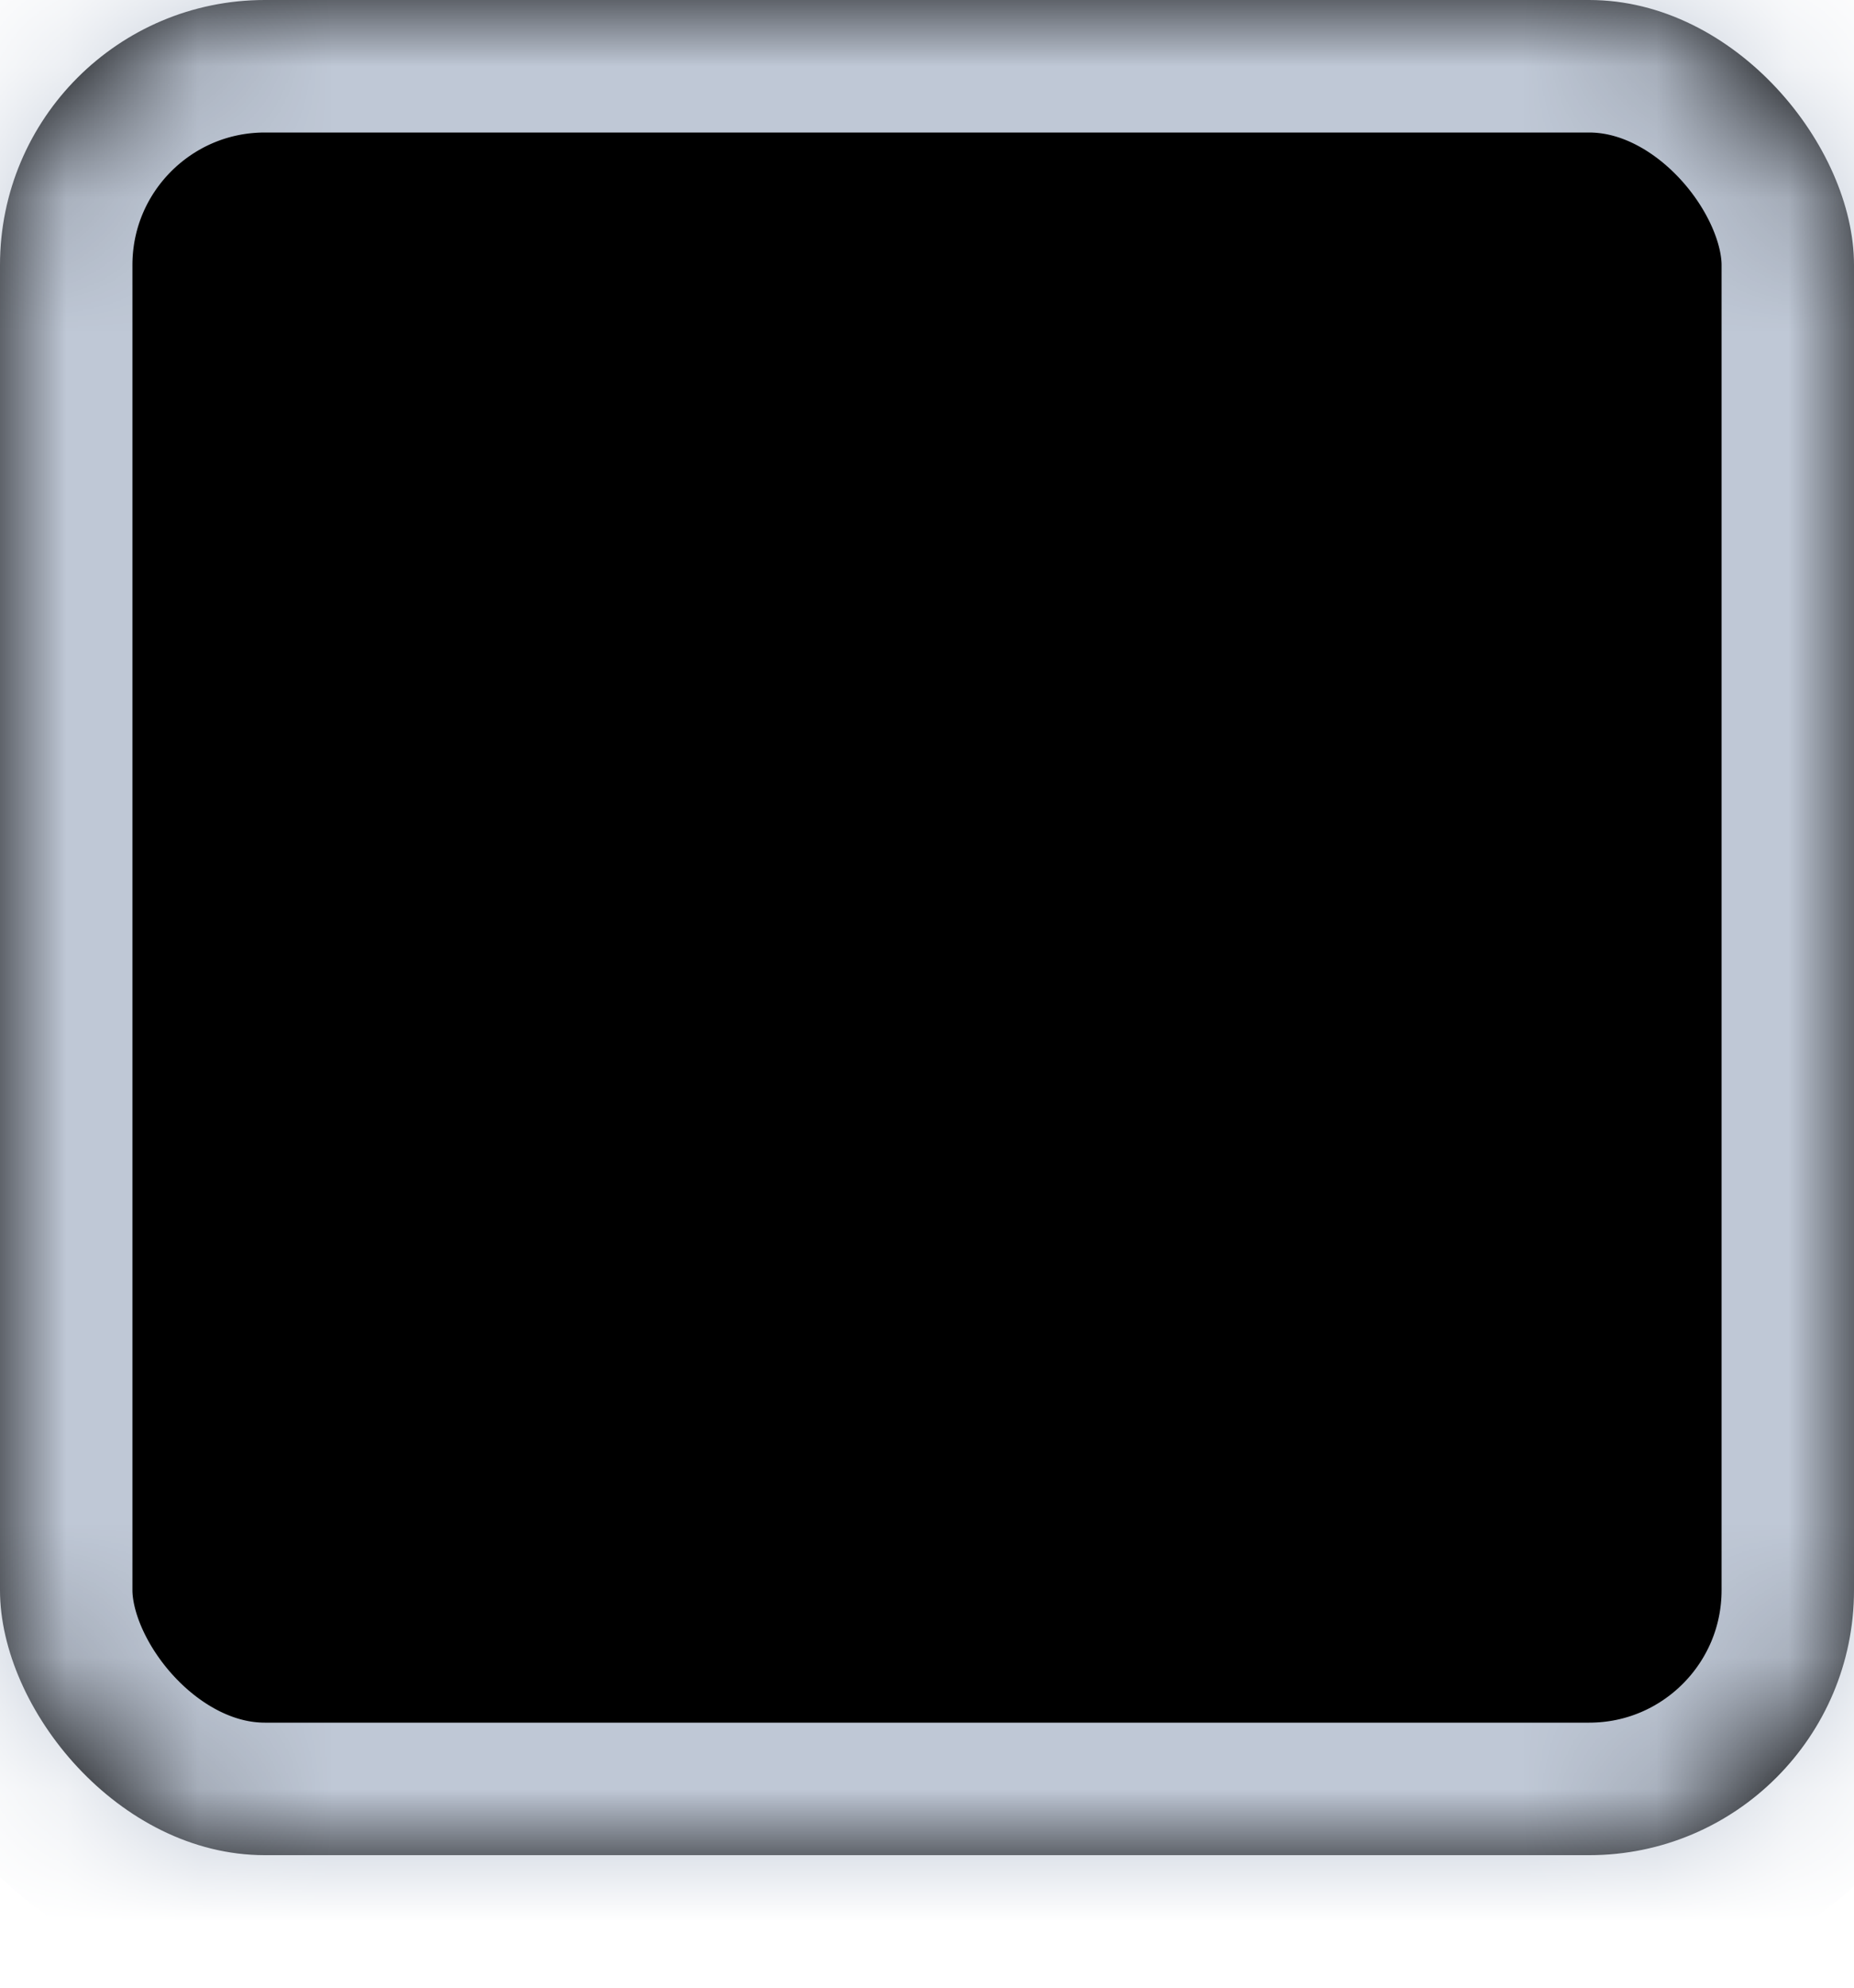<svg width="14px" height="15px" viewBox="0 0 14 15" version="1.1" xmlns="http://www.w3.org/2000/svg" xmlns:xlink="http://www.w3.org/1999/xlink">
    <defs>
        <rect id="path-1" x="0" y="0" width="14" height="14" rx="2"></rect>
        <filter x="-50%" y="-50%" width="200%" height="200%" filterUnits="objectBoundingBox" id="filter-2">
            <feMorphology radius="1" operator="erode" in="SourceAlpha" result="shadowSpreadInner1"></feMorphology>
            <feGaussianBlur stdDeviation="0.5" in="shadowSpreadInner1" result="shadowBlurInner1"></feGaussianBlur>
            <feOffset dx="0" dy="0" in="shadowBlurInner1" result="shadowOffsetInner1"></feOffset>
            <feComposite in="shadowOffsetInner1" in2="SourceAlpha" operator="arithmetic" k2="-1" k3="1" result="shadowInnerInner1"></feComposite>
            <feColorMatrix values="0 0 0 0 0   0 0 0 0 0   0 0 0 0 0  0 0 0 0.2 0" type="matrix" in="shadowInnerInner1"></feColorMatrix>
        </filter>
        <mask id="mask-3" maskContentUnits="userSpaceOnUse" maskUnits="objectBoundingBox" x="0" y="0" width="14" height="14" fill="white">
            <use xlink:href="#path-1"></use>
        </mask>
    </defs>
    <g id="Page-1" stroke="none" stroke-width="1" fill="none" fill-rule="evenodd">
        <g id="checkbox-empty">
            <use fill="black" fill-opacity="1" filter="url(#filter-2)" xlink:href="#path-1"></use>
            <use stroke="#BFC8D6" mask="url(#mask-3)" stroke-width="2" xlink:href="#path-1"></use>
        </g>
    </g>
</svg>
